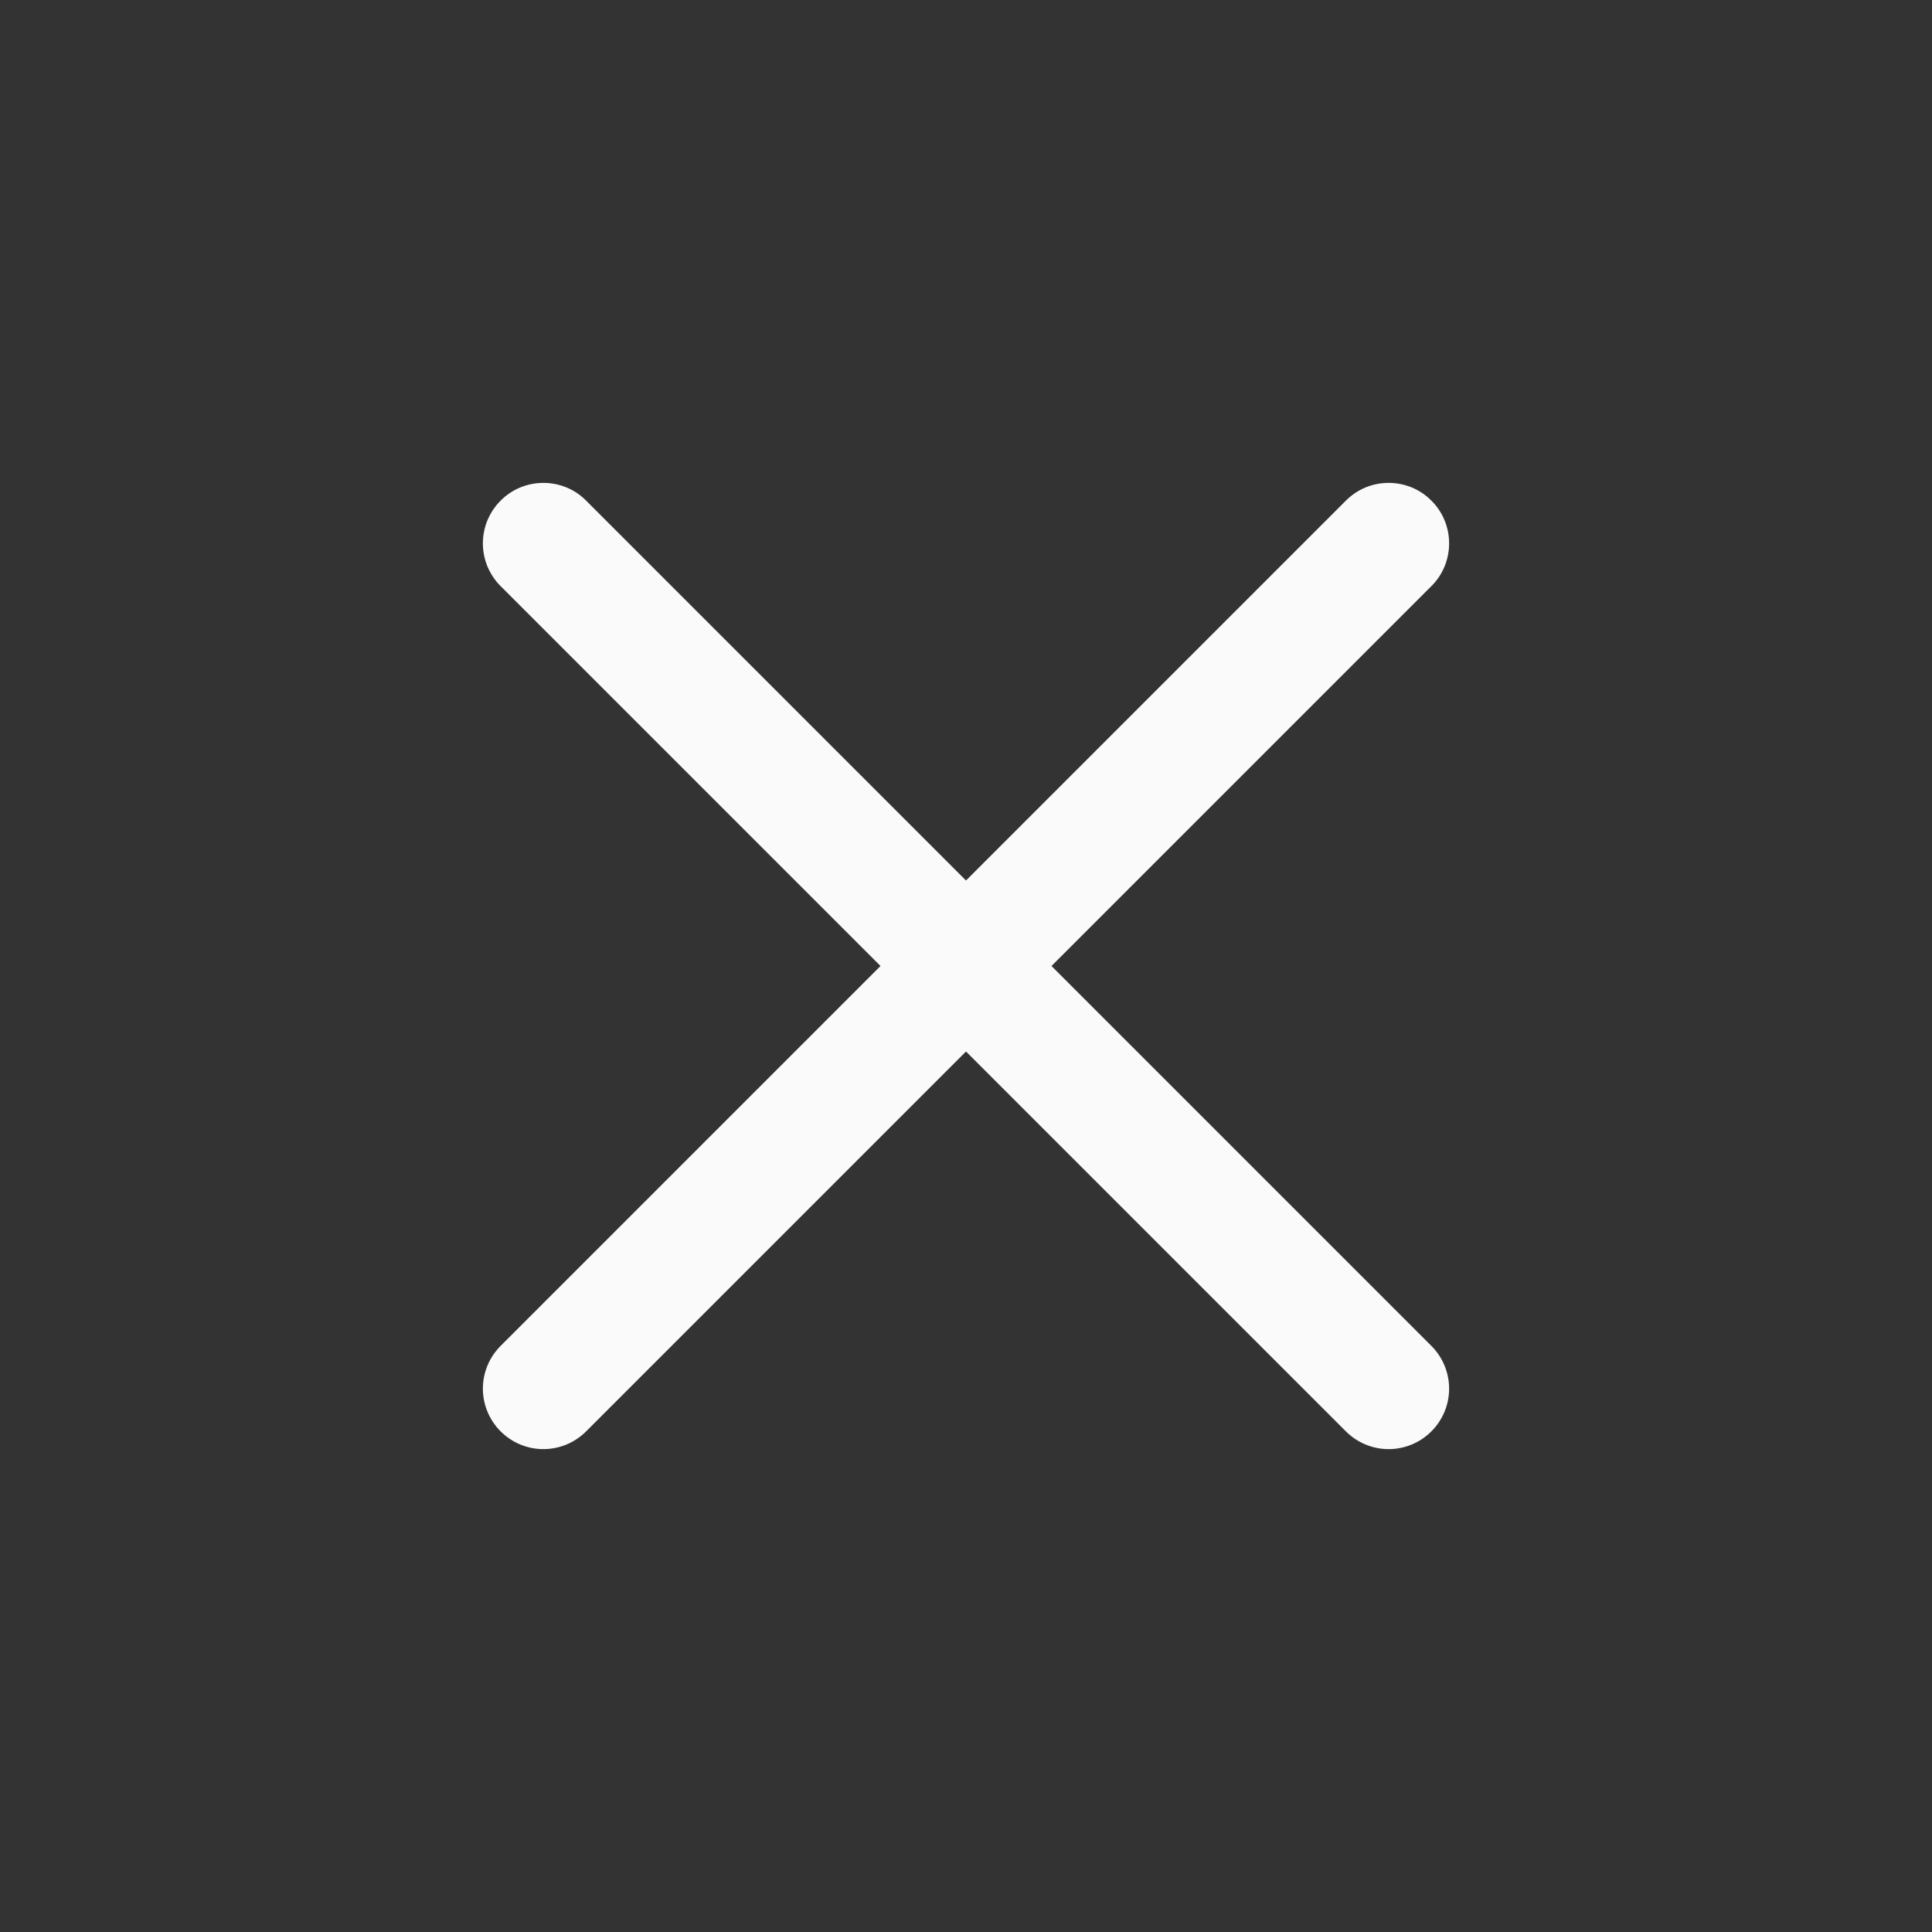 <svg width="16" height="16" viewBox="0 0 16 16" fill="none" xmlns="http://www.w3.org/2000/svg">
<rect x="0" y="0" width="16" height="16" fill="#333333" stroke="none"/>
<path fill-rule="evenodd" clip-rule="evenodd" d="M11.854 4.146C11.901 4.192 11.938 4.248 11.963 4.308C11.988 4.369 12.001 4.434 12.001 4.5C12.001 4.566 11.988 4.631 11.963 4.692C11.938 4.752 11.901 4.808 11.854 4.854L4.854 11.854C4.76 11.948 4.633 12.001 4.5 12.001C4.367 12.001 4.24 11.948 4.146 11.854C4.052 11.76 3.999 11.633 3.999 11.5C3.999 11.367 4.052 11.24 4.146 11.146L11.146 4.146C11.193 4.099 11.248 4.062 11.308 4.037C11.369 4.012 11.434 3.999 11.5 3.999C11.566 3.999 11.631 4.012 11.692 4.037C11.752 4.062 11.808 4.099 11.854 4.146V4.146Z" fill="#FAFAFA"/>
<path fill-rule="evenodd" clip-rule="evenodd" d="M4.146 4.146C4.099 4.192 4.063 4.248 4.037 4.308C4.012 4.369 3.999 4.434 3.999 4.5C3.999 4.566 4.012 4.631 4.037 4.692C4.063 4.752 4.099 4.808 4.146 4.854L11.146 11.854C11.24 11.948 11.367 12.001 11.5 12.001C11.633 12.001 11.76 11.948 11.854 11.854C11.948 11.76 12.001 11.633 12.001 11.5C12.001 11.367 11.948 11.24 11.854 11.146L4.854 4.146C4.808 4.099 4.752 4.062 4.692 4.037C4.631 4.012 4.566 3.999 4.5 3.999C4.434 3.999 4.369 4.012 4.308 4.037C4.248 4.062 4.192 4.099 4.146 4.146V4.146Z" fill="#FAFAFA"/>
</svg>
